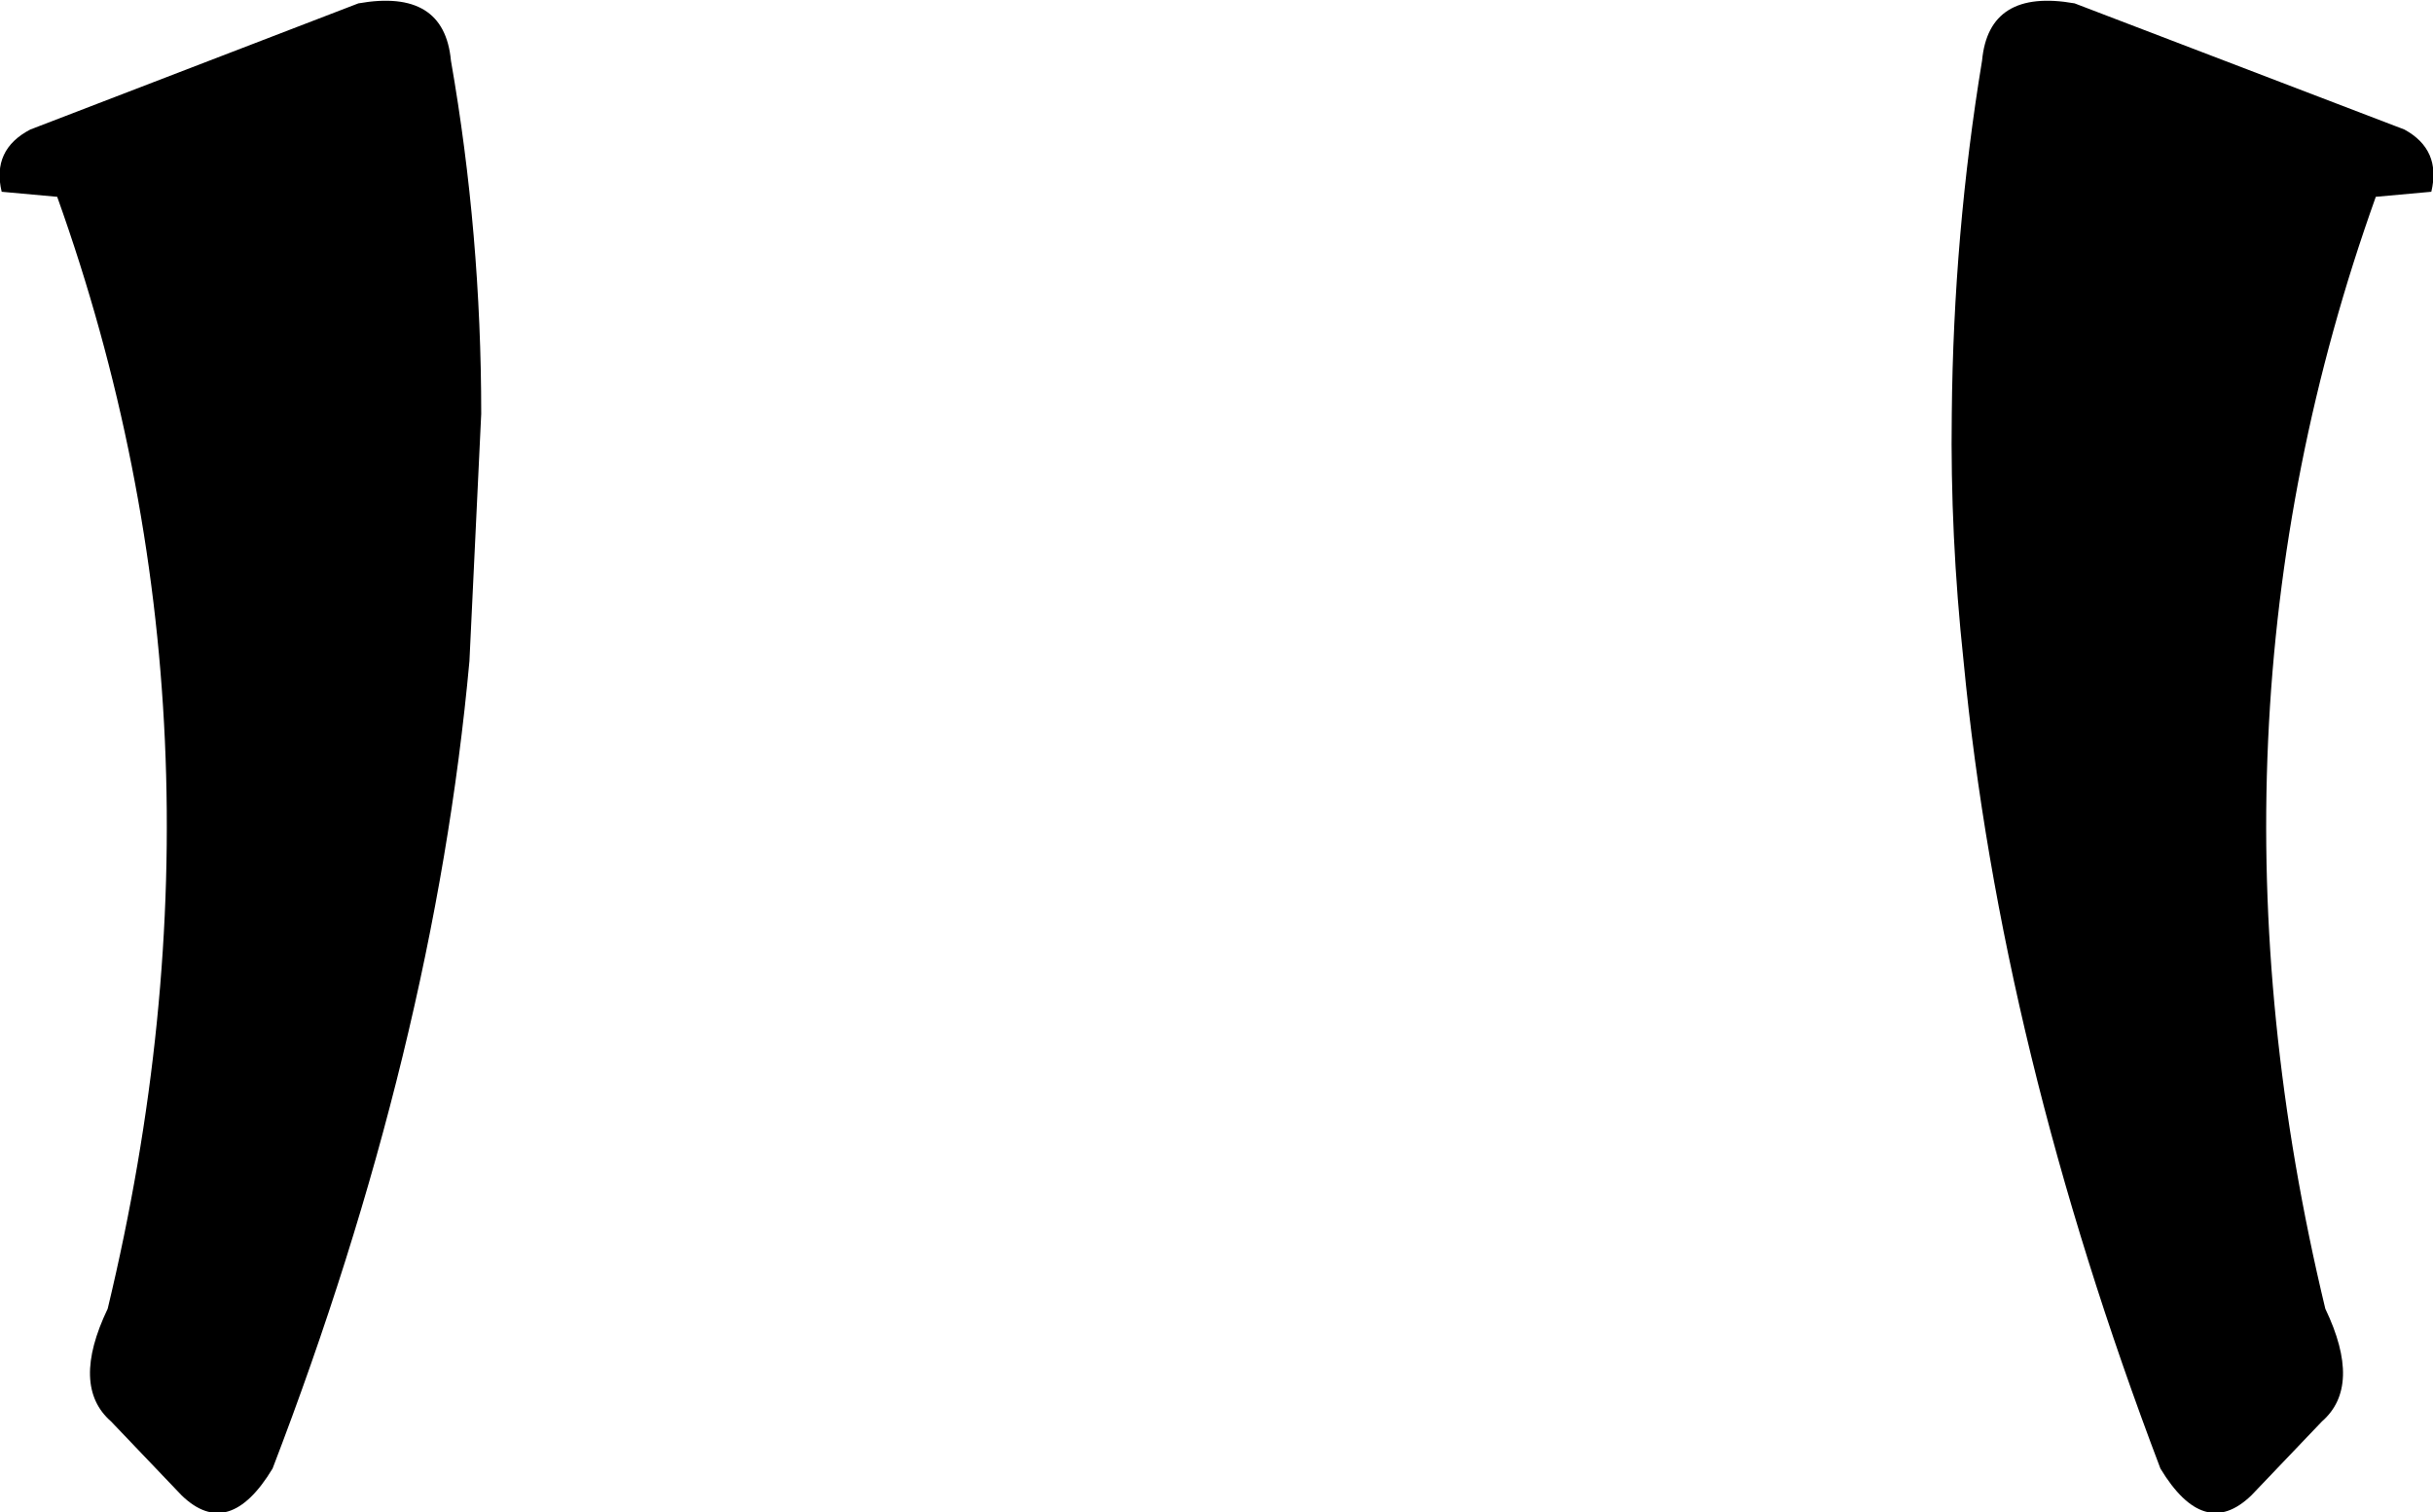 <?xml version="1.0" encoding="UTF-8" standalone="no"?>
<svg xmlns:xlink="http://www.w3.org/1999/xlink" height="44.95px" width="72.3px" xmlns="http://www.w3.org/2000/svg">
  <g transform="matrix(1.0, 0.0, 0.0, 1.0, -363.7, -233.5)">
    <path d="M377.1 235.3 Q378.0 240.45 378.0 245.8 L377.65 253.15 Q376.6 264.65 371.8 277.15 370.5 279.3 369.1 277.95 L367.0 275.75 Q365.8 274.7 366.9 272.4 371.05 255.15 365.4 239.35 L363.75 239.2 Q363.45 237.95 364.6 237.35 L374.35 233.6 Q376.9 233.15 377.1 235.3 M435.95 239.2 L434.3 239.35 Q428.65 255.15 432.8 272.4 433.9 274.7 432.7 275.75 L430.6 277.95 Q429.2 279.3 427.9 277.15 423.15 264.65 422.05 253.15 421.65 249.4 421.7 245.8 421.75 240.45 422.6 235.3 422.8 233.15 425.35 233.6 L435.15 237.35 Q436.25 237.95 435.95 239.2" fill="#000000" fill-rule="evenodd" stroke="none"/>
  </g>
</svg>
